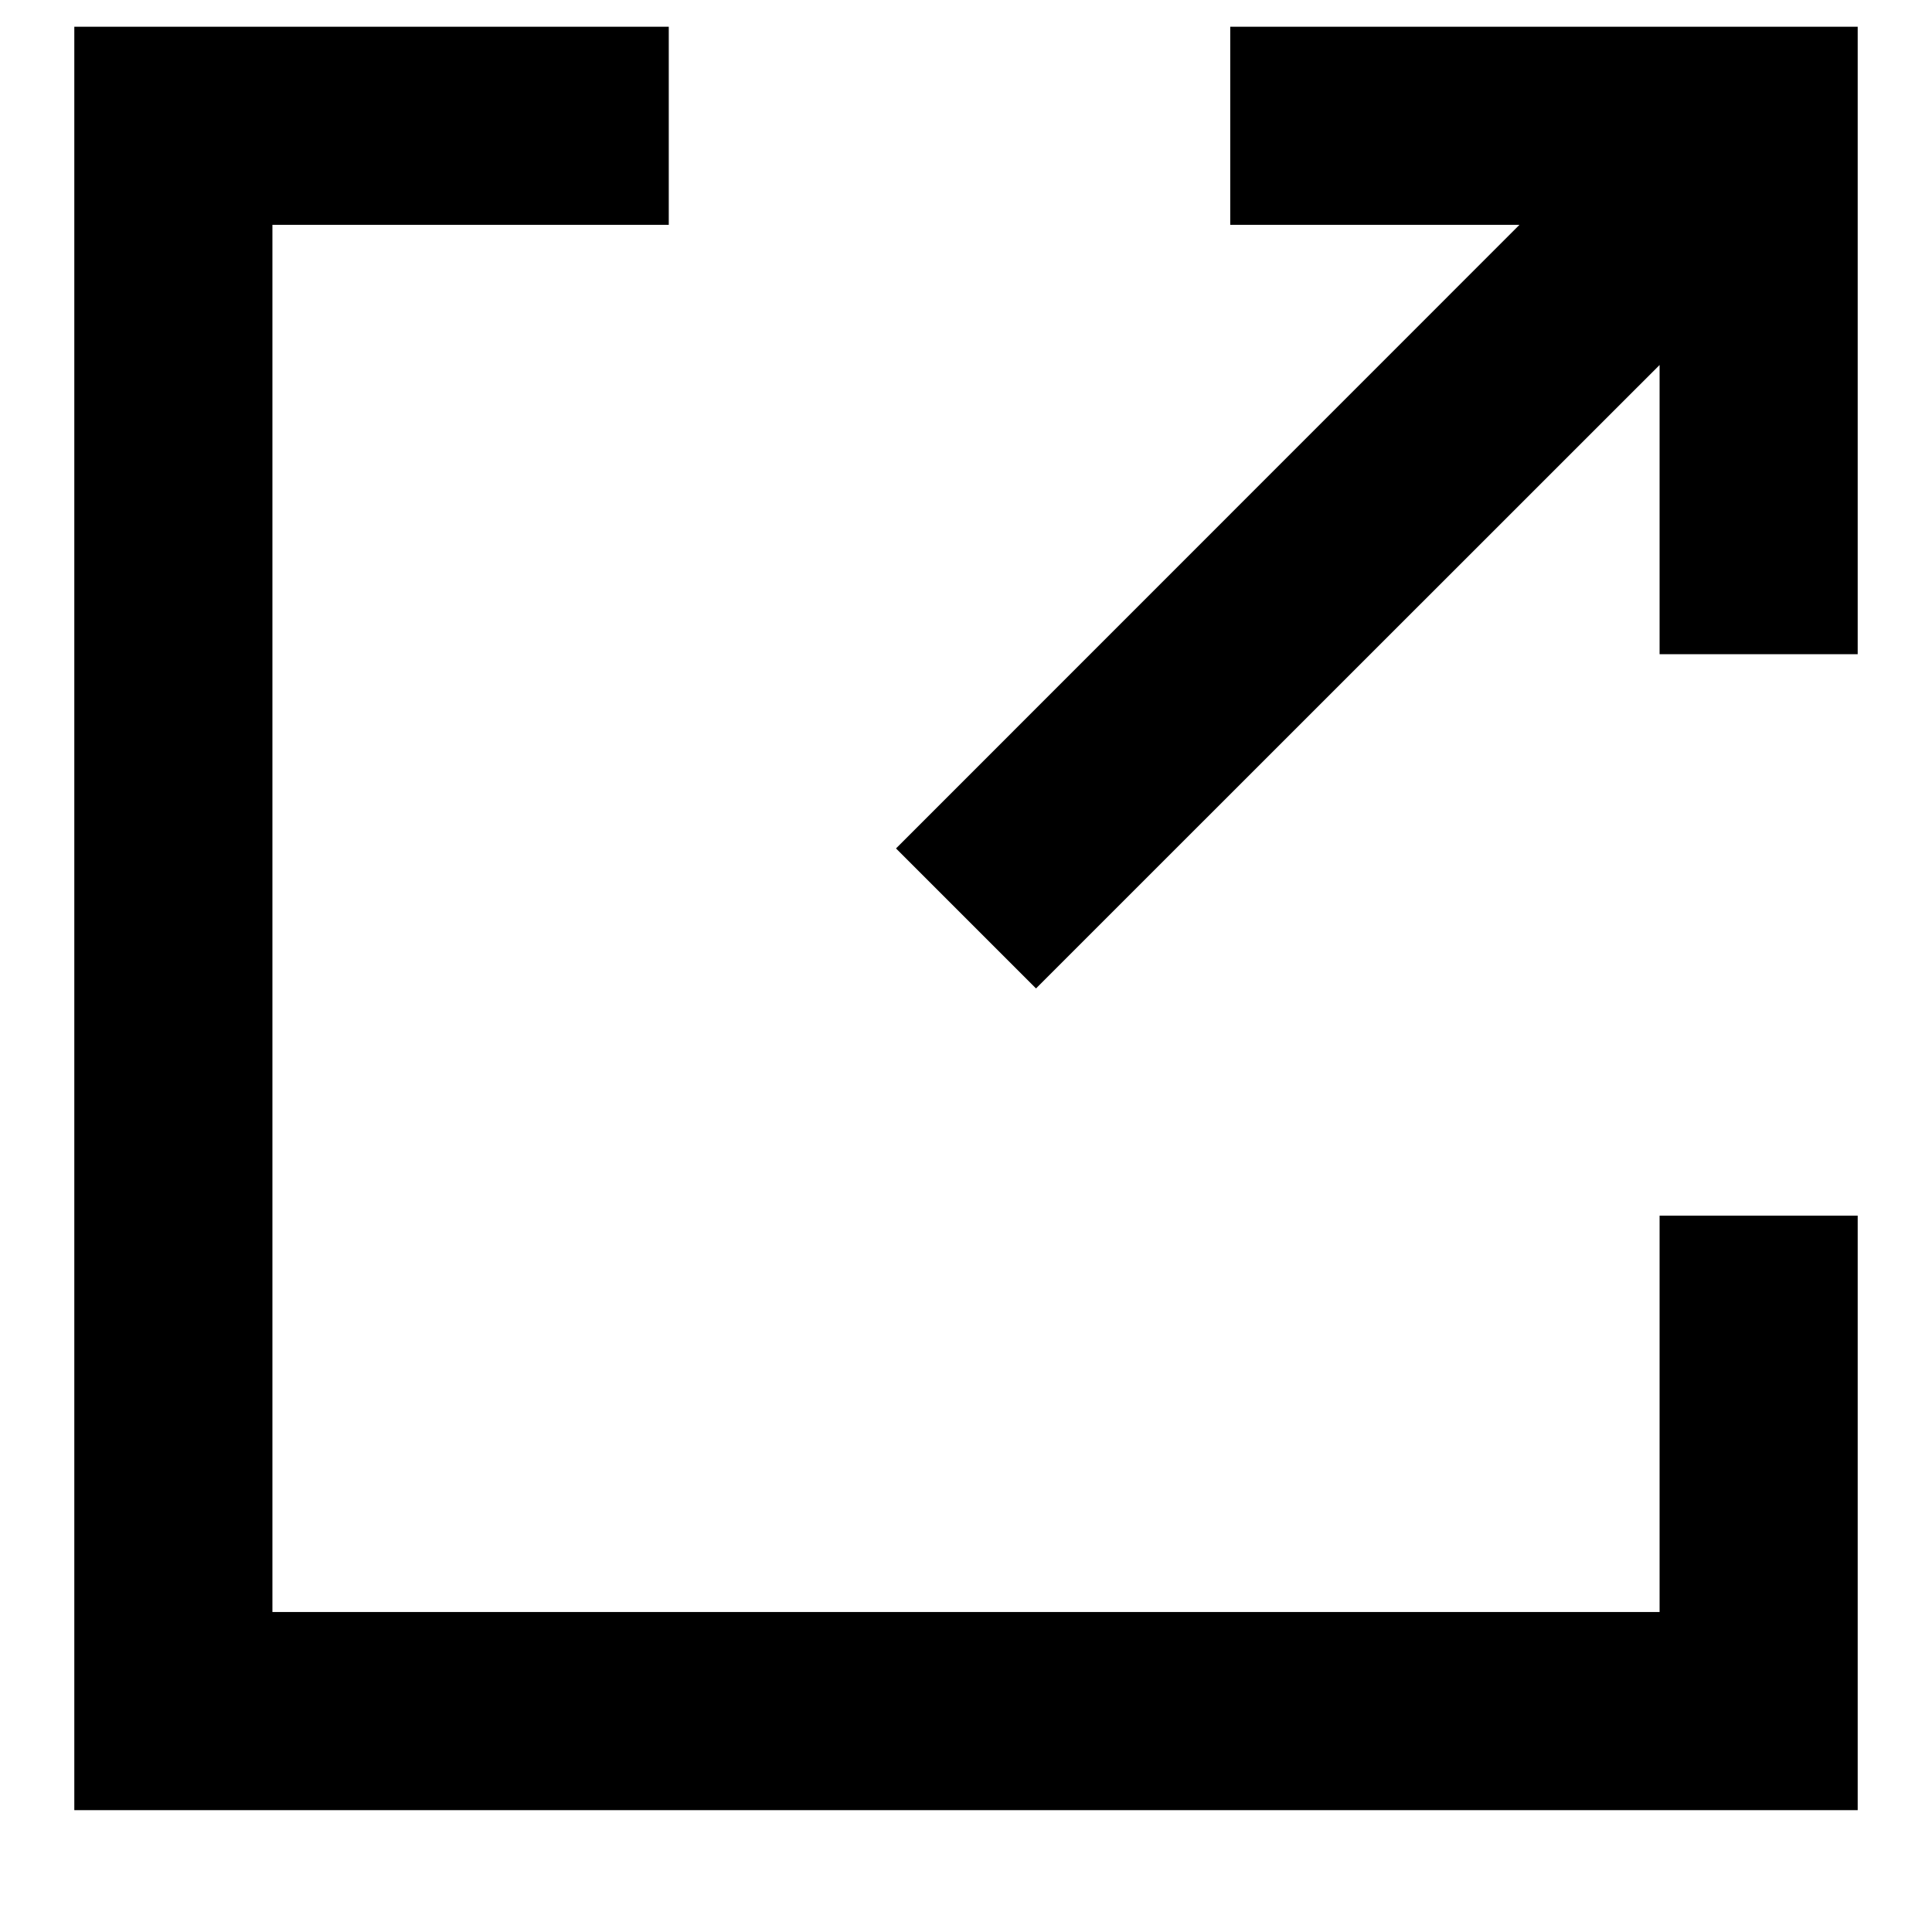 <svg width="13" height="13" viewBox="0 0 13 13" fill="none" xmlns="http://www.w3.org/2000/svg">
  <path fill-rule="evenodd" clip-rule="evenodd" d="M0.5 0.18H4.5V1.513H1.833V10.847H11.167V8.18H12.5V12.18H0.5V0.18ZM10.224 1.513H8.278V0.18H12.5V4.402H11.167V2.456L6.971 6.651L6.029 5.709L10.224 1.513Z" fill="black"/>
</svg>

